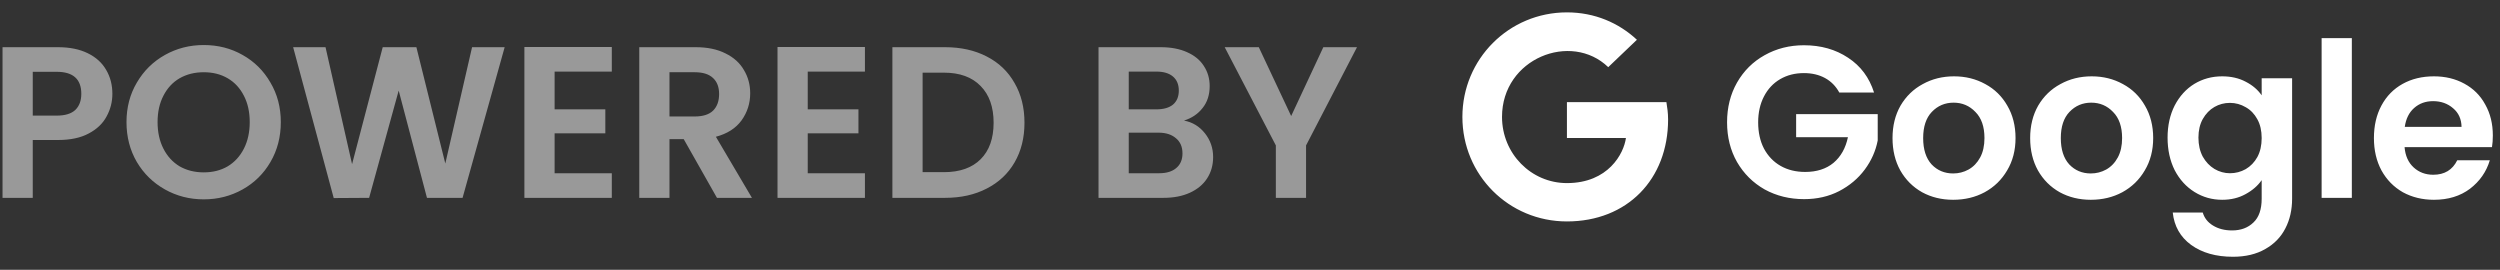 <svg width="139" height="15" viewBox="0 0 139 15" fill="none" xmlns="http://www.w3.org/2000/svg">
<rect x="0" y="0" width="139" height="15" fill="#333333" stroke="none"/>
<path d="M6.248 5.216C6.248 5.664 6.141 6.084 5.925 6.476C5.716 6.868 5.385 7.184 4.928 7.424C4.481 7.664 3.913 7.784 3.224 7.784H1.821V11H0.141V2.624H3.224C3.873 2.624 4.425 2.736 4.88 2.96C5.337 3.184 5.676 3.492 5.901 3.884C6.133 4.276 6.248 4.72 6.248 5.216ZM3.152 6.428C3.616 6.428 3.961 6.324 4.184 6.116C4.409 5.9 4.521 5.6 4.521 5.216C4.521 4.4 4.064 3.992 3.152 3.992H1.821V6.428H3.152ZM11.329 11.084C10.545 11.084 9.825 10.9 9.169 10.532C8.513 10.164 7.993 9.656 7.609 9.008C7.225 8.352 7.033 7.612 7.033 6.788C7.033 5.972 7.225 5.24 7.609 4.592C7.993 3.936 8.513 3.424 9.169 3.056C9.825 2.688 10.545 2.504 11.329 2.504C12.121 2.504 12.841 2.688 13.489 3.056C14.145 3.424 14.661 3.936 15.037 4.592C15.421 5.24 15.613 5.972 15.613 6.788C15.613 7.612 15.421 8.352 15.037 9.008C14.661 9.656 14.145 10.164 13.489 10.532C12.833 10.9 12.113 11.084 11.329 11.084ZM11.329 9.584C11.833 9.584 12.277 9.472 12.661 9.248C13.045 9.016 13.345 8.688 13.561 8.264C13.777 7.84 13.885 7.348 13.885 6.788C13.885 6.228 13.777 5.74 13.561 5.324C13.345 4.9 13.045 4.576 12.661 4.352C12.277 4.128 11.833 4.016 11.329 4.016C10.825 4.016 10.377 4.128 9.985 4.352C9.601 4.576 9.301 4.9 9.085 5.324C8.869 5.74 8.761 6.228 8.761 6.788C8.761 7.348 8.869 7.84 9.085 8.264C9.301 8.688 9.601 9.016 9.985 9.248C10.377 9.472 10.825 9.584 11.329 9.584ZM28.059 2.624L25.719 11H23.739L22.167 5.036L20.523 11L18.555 11.012L16.299 2.624H18.099L19.575 9.128L21.279 2.624H23.151L24.759 9.092L26.247 2.624H28.059ZM30.836 3.98V6.08H33.656V7.412H30.836V9.632H34.016V11H29.156V2.612H34.016V3.98H30.836ZM39.863 11L38.015 7.736H37.223V11H35.543V2.624H38.687C39.335 2.624 39.887 2.74 40.343 2.972C40.799 3.196 41.139 3.504 41.363 3.896C41.595 4.28 41.711 4.712 41.711 5.192C41.711 5.744 41.551 6.244 41.231 6.692C40.911 7.132 40.435 7.436 39.803 7.604L41.807 11H39.863ZM37.223 6.476H38.627C39.083 6.476 39.423 6.368 39.647 6.152C39.871 5.928 39.983 5.62 39.983 5.228C39.983 4.844 39.871 4.548 39.647 4.34C39.423 4.124 39.083 4.016 38.627 4.016H37.223V6.476ZM44.91 3.98V6.08H47.73V7.412H44.91V9.632H48.09V11H43.23V2.612H48.09V3.98H44.91ZM52.545 2.624C53.425 2.624 54.197 2.796 54.861 3.14C55.533 3.484 56.049 3.976 56.409 4.616C56.777 5.248 56.961 5.984 56.961 6.824C56.961 7.664 56.777 8.4 56.409 9.032C56.049 9.656 55.533 10.14 54.861 10.484C54.197 10.828 53.425 11 52.545 11H49.617V2.624H52.545ZM52.485 9.572C53.365 9.572 54.045 9.332 54.525 8.852C55.005 8.372 55.245 7.696 55.245 6.824C55.245 5.952 55.005 5.272 54.525 4.784C54.045 4.288 53.365 4.04 52.485 4.04H51.297V9.572H52.485ZM65.83 6.704C66.302 6.792 66.69 7.028 66.994 7.412C67.298 7.796 67.45 8.236 67.45 8.732C67.45 9.18 67.338 9.576 67.114 9.92C66.898 10.256 66.582 10.52 66.166 10.712C65.75 10.904 65.258 11 64.69 11H61.078V2.624H64.534C65.102 2.624 65.59 2.716 65.998 2.9C66.414 3.084 66.726 3.34 66.934 3.668C67.15 3.996 67.258 4.368 67.258 4.784C67.258 5.272 67.126 5.68 66.862 6.008C66.606 6.336 66.262 6.568 65.83 6.704ZM62.758 6.08H64.294C64.694 6.08 65.002 5.992 65.218 5.816C65.434 5.632 65.542 5.372 65.542 5.036C65.542 4.7 65.434 4.44 65.218 4.256C65.002 4.072 64.694 3.98 64.294 3.98H62.758V6.08ZM64.45 9.632C64.858 9.632 65.174 9.536 65.398 9.344C65.63 9.152 65.746 8.88 65.746 8.528C65.746 8.168 65.626 7.888 65.386 7.688C65.146 7.48 64.822 7.376 64.414 7.376H62.758V9.632H64.45ZM75.449 2.624L72.617 8.084V11H70.937V8.084L68.093 2.624H69.989L71.789 6.452L73.577 2.624H75.449Z" fill="white" fill-opacity="0.5"/>
<path d="M92.746 6.641C92.746 6.266 92.699 5.984 92.652 5.68H87.121V7.672H90.402C90.285 8.539 89.418 10.18 87.121 10.18C85.129 10.18 83.512 8.539 83.512 6.5C83.512 3.242 87.356 1.742 89.418 3.734L91.012 2.211C90.004 1.273 88.668 0.688 87.121 0.688C83.887 0.688 81.309 3.289 81.309 6.5C81.309 9.734 83.887 12.312 87.121 12.312C90.473 12.312 92.746 9.969 92.746 6.641ZM102.265 5.144C102.073 4.792 101.809 4.524 101.473 4.34C101.137 4.156 100.745 4.064 100.297 4.064C99.802 4.064 99.362 4.176 98.978 4.4C98.594 4.624 98.293 4.944 98.078 5.36C97.862 5.776 97.754 6.256 97.754 6.8C97.754 7.36 97.862 7.848 98.078 8.264C98.302 8.68 98.609 9 99.001 9.224C99.394 9.448 99.85 9.56 100.369 9.56C101.009 9.56 101.533 9.392 101.941 9.056C102.349 8.712 102.617 8.236 102.745 7.628H99.865V6.344H104.401V7.808C104.289 8.392 104.049 8.932 103.681 9.428C103.313 9.924 102.837 10.324 102.253 10.628C101.677 10.924 101.029 11.072 100.309 11.072C99.501 11.072 98.769 10.892 98.114 10.532C97.466 10.164 96.954 9.656 96.578 9.008C96.21 8.36 96.025 7.624 96.025 6.8C96.025 5.976 96.21 5.24 96.578 4.592C96.954 3.936 97.466 3.428 98.114 3.068C98.769 2.7 99.498 2.516 100.297 2.516C101.241 2.516 102.061 2.748 102.757 3.212C103.453 3.668 103.933 4.312 104.197 5.144H102.265ZM108.596 11.108C107.956 11.108 107.38 10.968 106.868 10.688C106.356 10.4 105.952 9.996 105.656 9.476C105.368 8.956 105.224 8.356 105.224 7.676C105.224 6.996 105.372 6.396 105.668 5.876C105.972 5.356 106.384 4.956 106.904 4.676C107.424 4.388 108.004 4.244 108.644 4.244C109.284 4.244 109.864 4.388 110.384 4.676C110.904 4.956 111.312 5.356 111.608 5.876C111.912 6.396 112.064 6.996 112.064 7.676C112.064 8.356 111.908 8.956 111.596 9.476C111.292 9.996 110.876 10.4 110.348 10.688C109.828 10.968 109.244 11.108 108.596 11.108ZM108.596 9.644C108.9 9.644 109.184 9.572 109.448 9.428C109.72 9.276 109.936 9.052 110.096 8.756C110.256 8.46 110.336 8.1 110.336 7.676C110.336 7.044 110.168 6.56 109.832 6.224C109.504 5.88 109.1 5.708 108.62 5.708C108.14 5.708 107.736 5.88 107.408 6.224C107.088 6.56 106.928 7.044 106.928 7.676C106.928 8.308 107.084 8.796 107.396 9.14C107.716 9.476 108.116 9.644 108.596 9.644ZM116.249 11.108C115.609 11.108 115.033 10.968 114.521 10.688C114.009 10.4 113.605 9.996 113.309 9.476C113.021 8.956 112.877 8.356 112.877 7.676C112.877 6.996 113.025 6.396 113.321 5.876C113.625 5.356 114.037 4.956 114.557 4.676C115.077 4.388 115.657 4.244 116.297 4.244C116.937 4.244 117.517 4.388 118.037 4.676C118.557 4.956 118.965 5.356 119.261 5.876C119.565 6.396 119.717 6.996 119.717 7.676C119.717 8.356 119.561 8.956 119.249 9.476C118.945 9.996 118.529 10.4 118.001 10.688C117.481 10.968 116.897 11.108 116.249 11.108ZM116.249 9.644C116.553 9.644 116.837 9.572 117.101 9.428C117.373 9.276 117.589 9.052 117.749 8.756C117.909 8.46 117.989 8.1 117.989 7.676C117.989 7.044 117.821 6.56 117.485 6.224C117.157 5.88 116.753 5.708 116.273 5.708C115.793 5.708 115.389 5.88 115.061 6.224C114.741 6.56 114.581 7.044 114.581 7.676C114.581 8.308 114.737 8.796 115.049 9.14C115.369 9.476 115.769 9.644 116.249 9.644ZM123.553 4.244C124.049 4.244 124.485 4.344 124.861 4.544C125.237 4.736 125.533 4.988 125.749 5.3V4.352H127.441V11.048C127.441 11.664 127.317 12.212 127.069 12.692C126.821 13.18 126.449 13.564 125.953 13.844C125.457 14.132 124.857 14.276 124.153 14.276C123.209 14.276 122.433 14.056 121.825 13.616C121.225 13.176 120.885 12.576 120.805 11.816H122.473C122.561 12.12 122.749 12.36 123.037 12.536C123.333 12.72 123.689 12.812 124.105 12.812C124.593 12.812 124.989 12.664 125.293 12.368C125.597 12.08 125.749 11.64 125.749 11.048V10.016C125.533 10.328 125.233 10.588 124.849 10.796C124.473 11.004 124.041 11.108 123.553 11.108C122.993 11.108 122.481 10.964 122.017 10.676C121.553 10.388 121.185 9.984 120.913 9.464C120.649 8.936 120.517 8.332 120.517 7.652C120.517 6.98 120.649 6.384 120.913 5.864C121.185 5.344 121.549 4.944 122.005 4.664C122.469 4.384 122.985 4.244 123.553 4.244ZM125.749 7.676C125.749 7.268 125.669 6.92 125.509 6.632C125.349 6.336 125.133 6.112 124.861 5.96C124.589 5.8 124.297 5.72 123.985 5.72C123.673 5.72 123.385 5.796 123.121 5.948C122.857 6.1 122.641 6.324 122.473 6.62C122.313 6.908 122.233 7.252 122.233 7.652C122.233 8.052 122.313 8.404 122.473 8.708C122.641 9.004 122.857 9.232 123.121 9.392C123.393 9.552 123.681 9.632 123.985 9.632C124.297 9.632 124.589 9.556 124.861 9.404C125.133 9.244 125.349 9.02 125.509 8.732C125.669 8.436 125.749 8.084 125.749 7.676ZM130.762 2.12V11H129.082V2.12H130.762ZM138.602 7.532C138.602 7.772 138.586 7.988 138.554 8.18H133.694C133.734 8.66 133.902 9.036 134.198 9.308C134.494 9.58 134.858 9.716 135.29 9.716C135.914 9.716 136.358 9.448 136.622 8.912H138.434C138.242 9.552 137.874 10.08 137.33 10.496C136.786 10.904 136.118 11.108 135.326 11.108C134.686 11.108 134.11 10.968 133.598 10.688C133.094 10.4 132.698 9.996 132.41 9.476C132.13 8.956 131.99 8.356 131.99 7.676C131.99 6.988 132.13 6.384 132.41 5.864C132.69 5.344 133.082 4.944 133.586 4.664C134.09 4.384 134.67 4.244 135.326 4.244C135.958 4.244 136.522 4.38 137.018 4.652C137.522 4.924 137.91 5.312 138.182 5.816C138.462 6.312 138.602 6.884 138.602 7.532ZM136.862 7.052C136.854 6.62 136.698 6.276 136.394 6.02C136.09 5.756 135.718 5.624 135.278 5.624C134.862 5.624 134.51 5.752 134.222 6.008C133.942 6.256 133.77 6.604 133.706 7.052H136.862Z" fill="white"/>
</svg>
